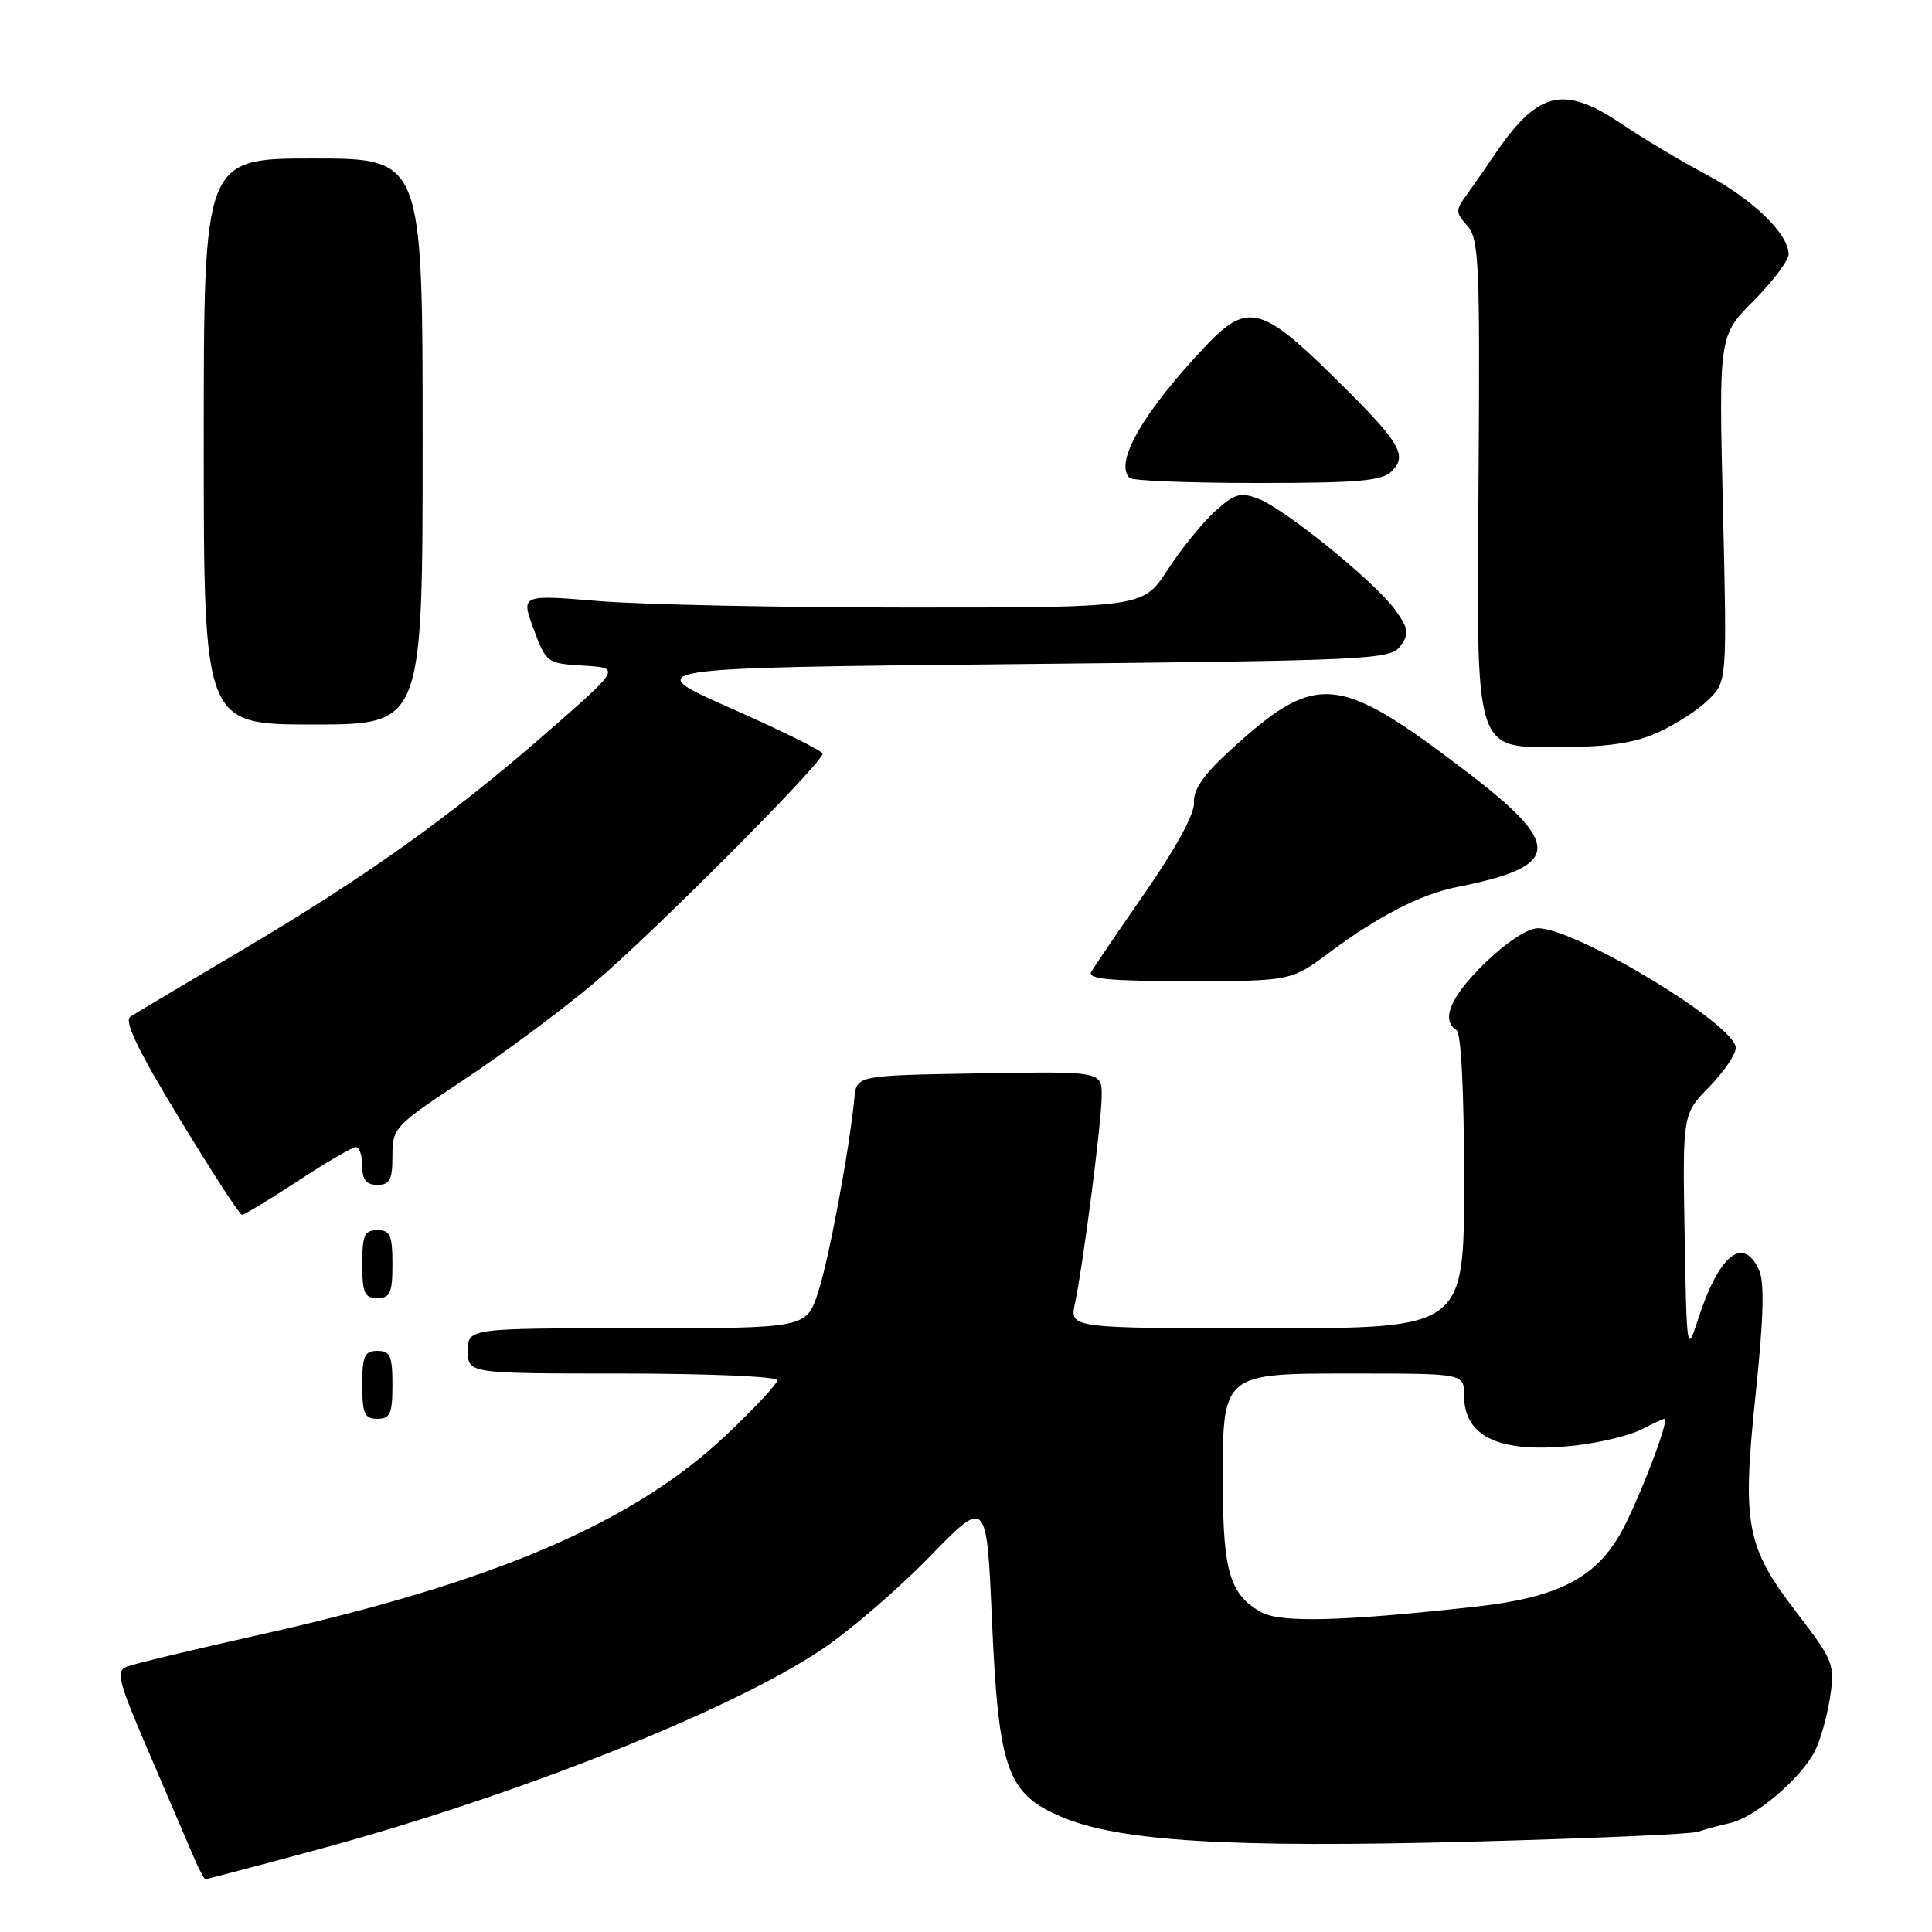 <?xml version="1.0" encoding="UTF-8" standalone="no"?>
<!DOCTYPE svg PUBLIC "-//W3C//DTD SVG 1.1//EN" "http://www.w3.org/Graphics/SVG/1.1/DTD/svg11.dtd" >
<svg xmlns="http://www.w3.org/2000/svg" xmlns:xlink="http://www.w3.org/1999/xlink" version="1.1" viewBox="0 0 256 256">
 <g >
 <path fill="currentColor"
d=" M 42.08 245.08 C 68.24 238.01 96.53 226.80 108.84 218.60 C 112.50 216.16 118.93 210.64 123.12 206.33 C 130.73 198.50 130.73 198.50 131.43 214.50 C 132.30 234.46 133.42 237.65 140.61 240.73 C 148.23 243.99 162.91 244.88 195.00 244.03 C 210.68 243.61 224.18 243.03 225.00 242.72 C 225.82 242.42 227.73 241.90 229.23 241.57 C 232.50 240.85 238.57 235.73 240.45 232.09 C 241.20 230.65 242.11 227.42 242.49 224.91 C 243.15 220.54 242.96 220.07 238.11 213.73 C 231.34 204.91 230.81 202.09 232.64 184.66 C 233.69 174.64 233.82 169.90 233.08 168.28 C 230.96 163.63 227.73 166.30 224.94 175.00 C 223.54 179.37 223.49 179.05 223.22 163.57 C 222.95 147.64 222.95 147.64 226.47 144.03 C 228.41 142.04 230.00 139.71 230.00 138.85 C 230.00 135.79 208.84 123.00 203.78 123.00 C 202.42 123.00 199.58 124.87 196.75 127.62 C 192.19 132.05 190.87 135.18 193.00 136.50 C 193.61 136.88 194.00 144.68 194.00 156.56 C 194.00 176.00 194.00 176.00 167.88 176.00 C 141.75 176.00 141.75 176.00 142.43 172.75 C 143.56 167.36 145.96 148.73 145.98 145.23 C 146.00 141.95 146.00 141.95 129.75 142.23 C 113.50 142.50 113.50 142.50 113.21 145.50 C 112.54 152.41 109.84 166.84 108.40 171.25 C 106.84 176.00 106.84 176.00 84.42 176.00 C 62.00 176.00 62.00 176.00 62.00 179.00 C 62.00 182.00 62.00 182.00 82.50 182.00 C 93.78 182.00 103.00 182.40 103.00 182.88 C 103.00 183.36 99.93 186.66 96.17 190.20 C 83.92 201.76 65.49 209.66 34.68 216.55 C 25.78 218.54 17.74 220.47 16.81 220.84 C 15.32 221.42 15.65 222.72 19.64 232.00 C 22.12 237.78 24.77 243.96 25.53 245.75 C 26.28 247.54 27.05 249.00 27.23 249.00 C 27.42 249.00 34.10 247.24 42.08 245.08 Z  M 52.00 183.50 C 52.00 179.67 51.70 179.00 50.00 179.00 C 48.30 179.00 48.00 179.67 48.00 183.50 C 48.00 187.33 48.30 188.00 50.00 188.00 C 51.70 188.00 52.00 187.33 52.00 183.50 Z  M 52.00 167.50 C 52.00 163.67 51.70 163.00 50.00 163.00 C 48.30 163.00 48.00 163.67 48.00 167.50 C 48.00 171.33 48.30 172.00 50.00 172.00 C 51.70 172.00 52.00 171.33 52.00 167.50 Z  M 39.45 156.50 C 43.21 154.03 46.68 152.00 47.15 152.00 C 47.62 152.00 48.00 153.12 48.00 154.50 C 48.00 156.33 48.53 157.00 50.00 157.00 C 51.65 157.00 52.00 156.33 52.00 153.17 C 52.00 149.45 52.25 149.18 61.46 143.08 C 66.66 139.63 74.43 133.86 78.71 130.26 C 86.37 123.81 109.00 101.11 109.00 99.86 C 109.00 99.51 103.54 96.81 96.88 93.86 C 84.75 88.50 84.75 88.50 134.46 88.00 C 181.77 87.52 184.23 87.41 185.55 85.61 C 186.75 83.95 186.67 83.34 184.88 80.83 C 182.27 77.17 170.28 67.44 166.70 66.07 C 164.36 65.18 163.57 65.42 160.97 67.77 C 159.32 69.27 156.50 72.75 154.72 75.50 C 151.47 80.50 151.47 80.50 120.49 80.50 C 103.44 80.50 84.89 80.11 79.26 79.64 C 69.02 78.79 69.02 78.79 70.71 83.35 C 72.37 87.84 72.47 87.91 77.32 88.20 C 82.25 88.50 82.25 88.50 72.53 97.00 C 59.89 108.05 48.65 116.08 32.00 125.94 C 24.57 130.33 17.95 134.28 17.28 134.71 C 16.40 135.28 18.24 139.10 23.78 148.22 C 28.02 155.21 31.75 160.95 32.05 160.97 C 32.35 160.98 35.68 158.97 39.45 156.50 Z  M 176.29 126.11 C 182.60 121.41 188.31 118.48 193.00 117.55 C 206.97 114.78 207.18 112.04 194.18 102.14 C 177.07 89.12 174.41 88.92 162.62 99.78 C 159.43 102.72 158.08 104.73 158.21 106.33 C 158.33 107.75 155.91 112.23 151.87 118.07 C 148.28 123.25 145.01 128.06 144.61 128.75 C 144.04 129.72 146.88 130.00 157.48 130.00 C 171.09 130.00 171.09 130.00 176.29 126.11 Z  M 219.74 97.03 C 222.08 95.97 225.08 94.01 226.42 92.68 C 228.84 90.25 228.84 90.25 228.30 67.37 C 227.75 44.50 227.75 44.50 232.37 39.85 C 234.92 37.29 237.00 34.51 237.00 33.68 C 237.00 31.00 232.28 26.43 226.12 23.14 C 222.82 21.39 217.80 18.39 214.96 16.48 C 207.04 11.14 203.71 12.01 197.69 21.00 C 196.77 22.38 195.27 24.52 194.37 25.77 C 192.84 27.88 192.85 28.17 194.43 29.92 C 195.96 31.62 196.11 34.83 195.92 62.71 C 195.65 100.72 195.11 99.01 207.37 98.98 C 213.22 98.96 216.69 98.42 219.74 97.03 Z  M 56.00 58.50 C 56.00 21.00 56.00 21.00 41.50 21.00 C 27.00 21.00 27.00 21.00 27.00 58.50 C 27.00 96.00 27.00 96.00 41.50 96.00 C 56.00 96.00 56.00 96.00 56.00 58.50 Z  M 184.43 62.43 C 186.59 60.27 185.51 58.56 176.28 49.51 C 167.19 40.59 165.18 40.13 159.85 45.75 C 151.51 54.55 147.61 61.28 149.67 63.33 C 150.03 63.70 157.65 64.00 166.60 64.00 C 180.04 64.00 183.13 63.73 184.43 62.43 Z  M 167.11 213.62 C 163.02 211.33 162.07 208.26 162.04 197.21 C 161.98 181.75 161.69 182.00 179.62 182.00 C 194.00 182.00 194.00 182.00 194.00 184.93 C 194.00 190.52 198.89 192.67 208.94 191.51 C 212.15 191.13 216.00 190.19 217.50 189.41 C 219.00 188.64 220.38 188.00 220.56 188.00 C 221.32 188.00 216.81 199.64 214.59 203.43 C 211.20 209.23 206.16 211.72 195.44 212.90 C 177.88 214.84 169.65 215.05 167.11 213.62 Z "/>
</g>
</svg>